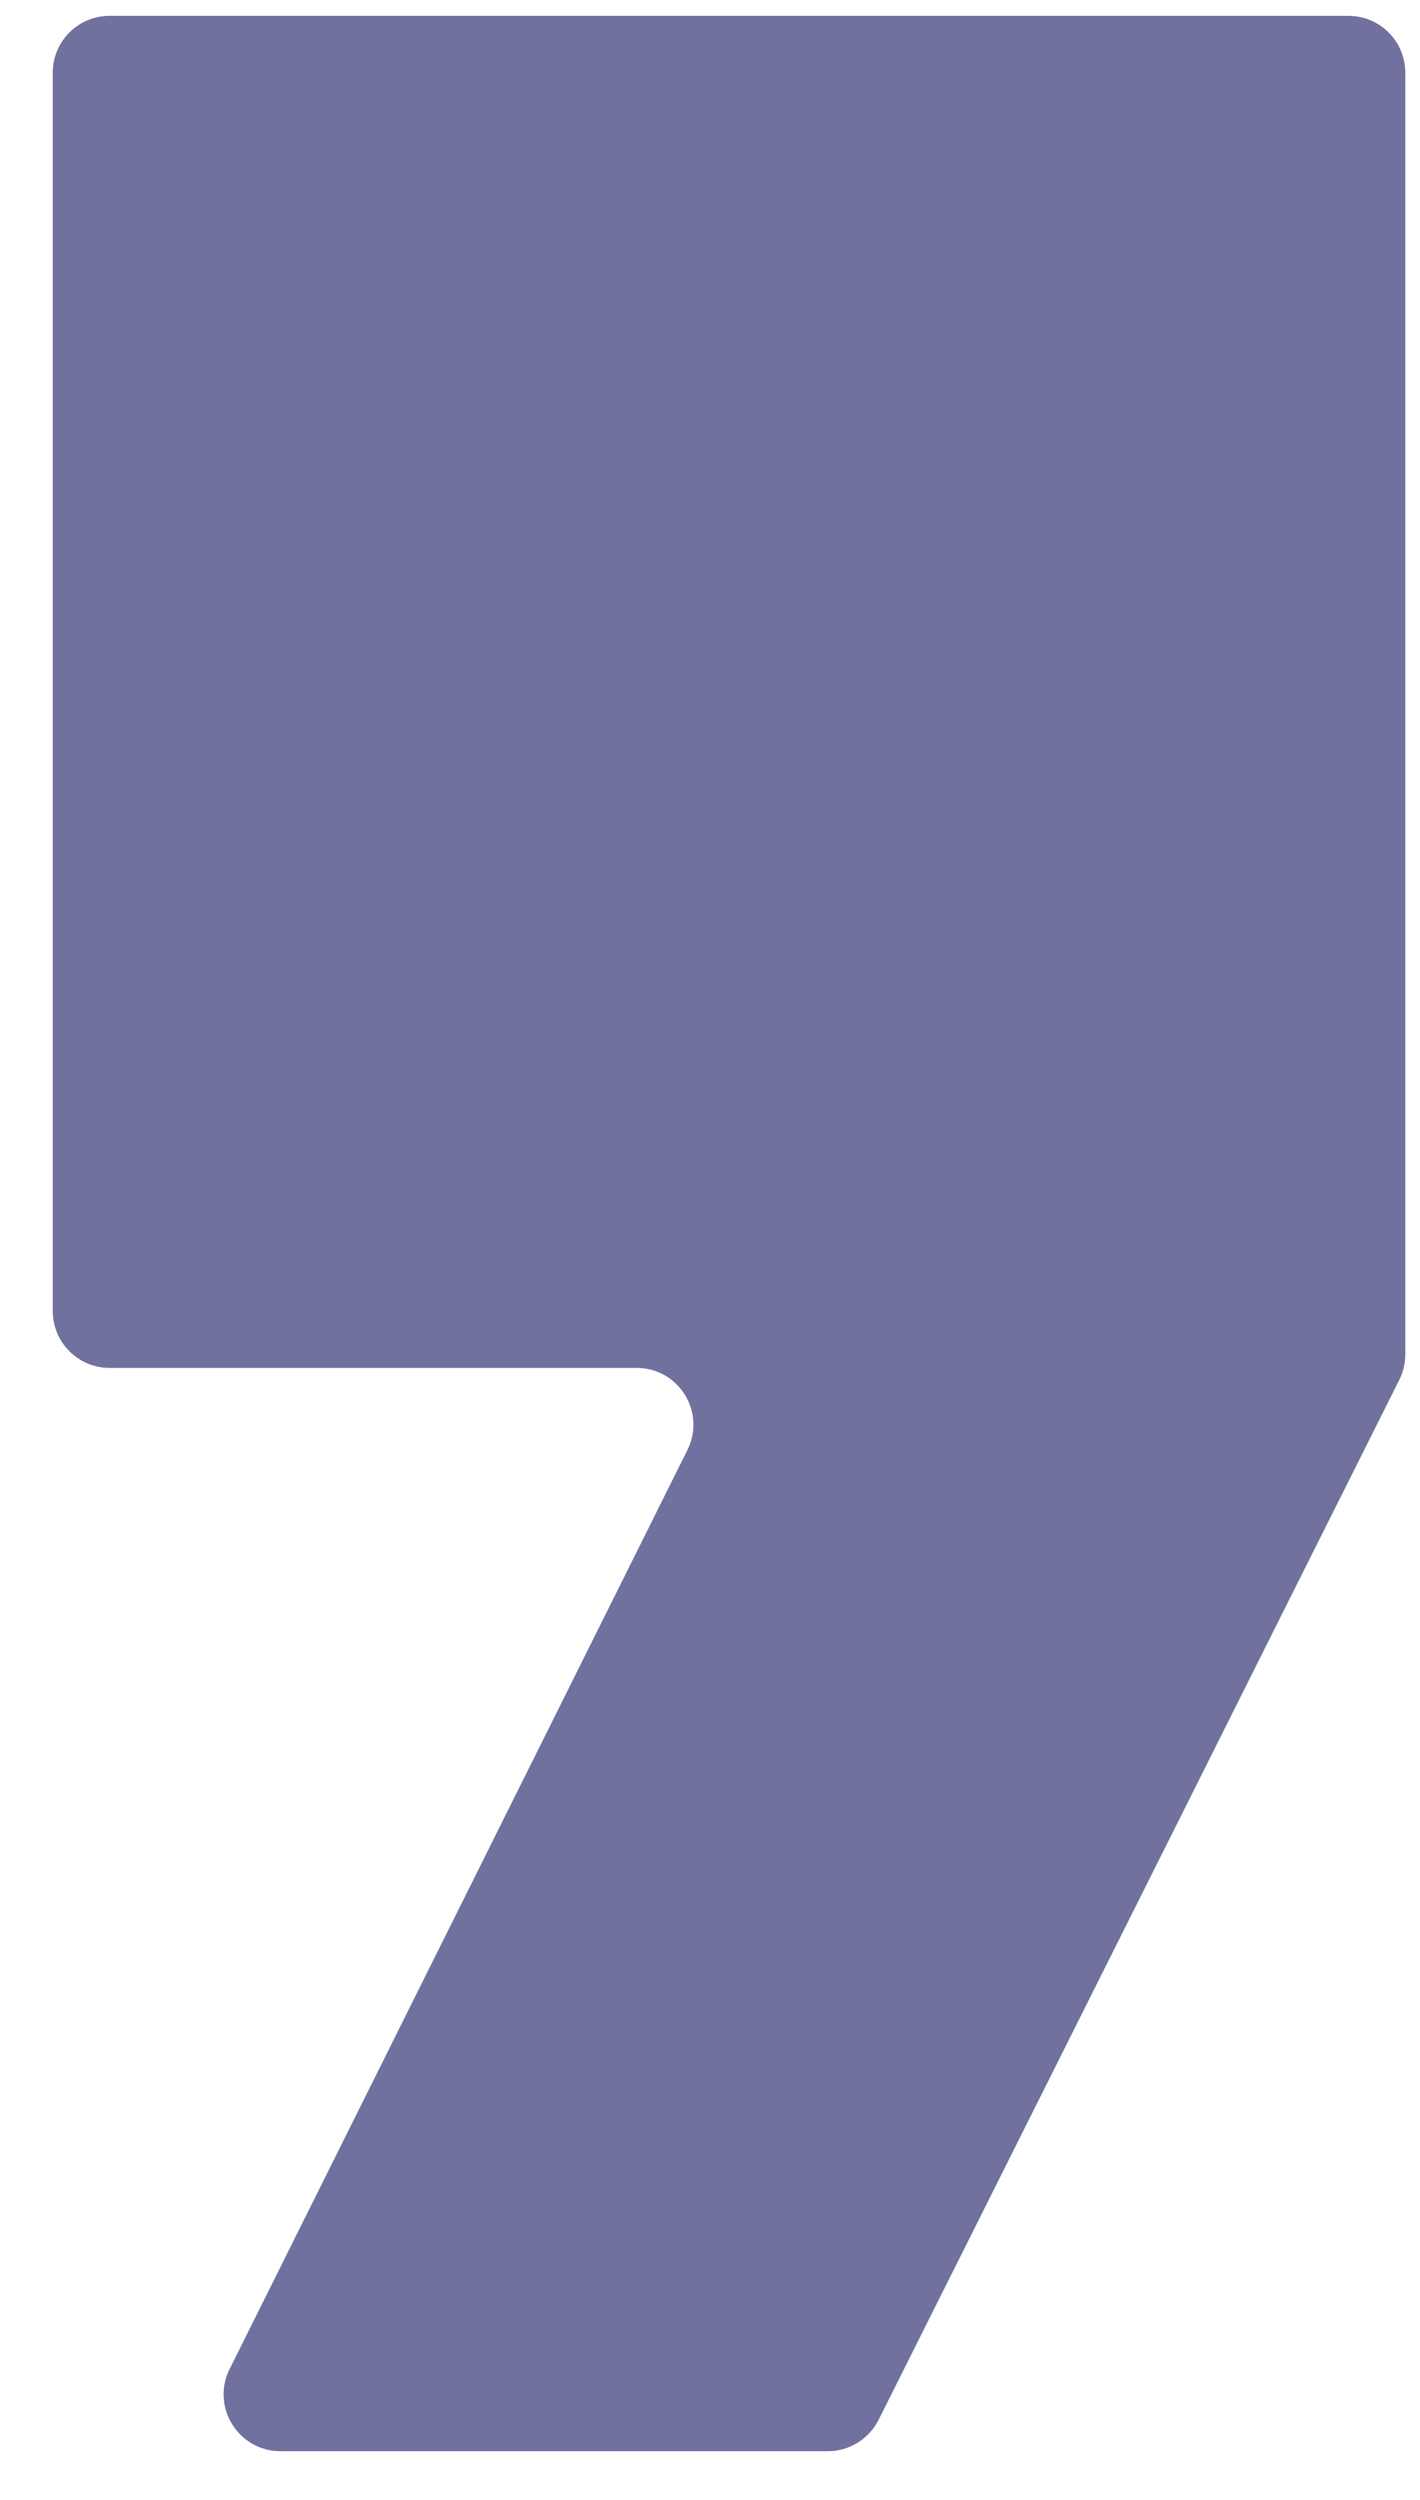 <svg width="25px" height="44px" viewBox="0 0 25 44" fill="none" xmlns="http://www.w3.org/2000/svg">
<path d="M0.929 1.279C0.929 0.726 1.377 0.279 1.929 0.279H23.741C24.293 0.279 24.741 0.726 24.741 1.279V23.838C24.741 23.994 24.705 24.147 24.635 24.286L15.469 42.588C15.299 42.927 14.953 43.141 14.575 43.141H4.938C4.195 43.141 3.711 42.359 4.043 41.694L12.102 25.521C12.434 24.856 11.95 24.075 11.207 24.075H1.929C1.377 24.075 0.929 23.627 0.929 23.075V1.279Z" fill="#70719F"/>
</svg>
